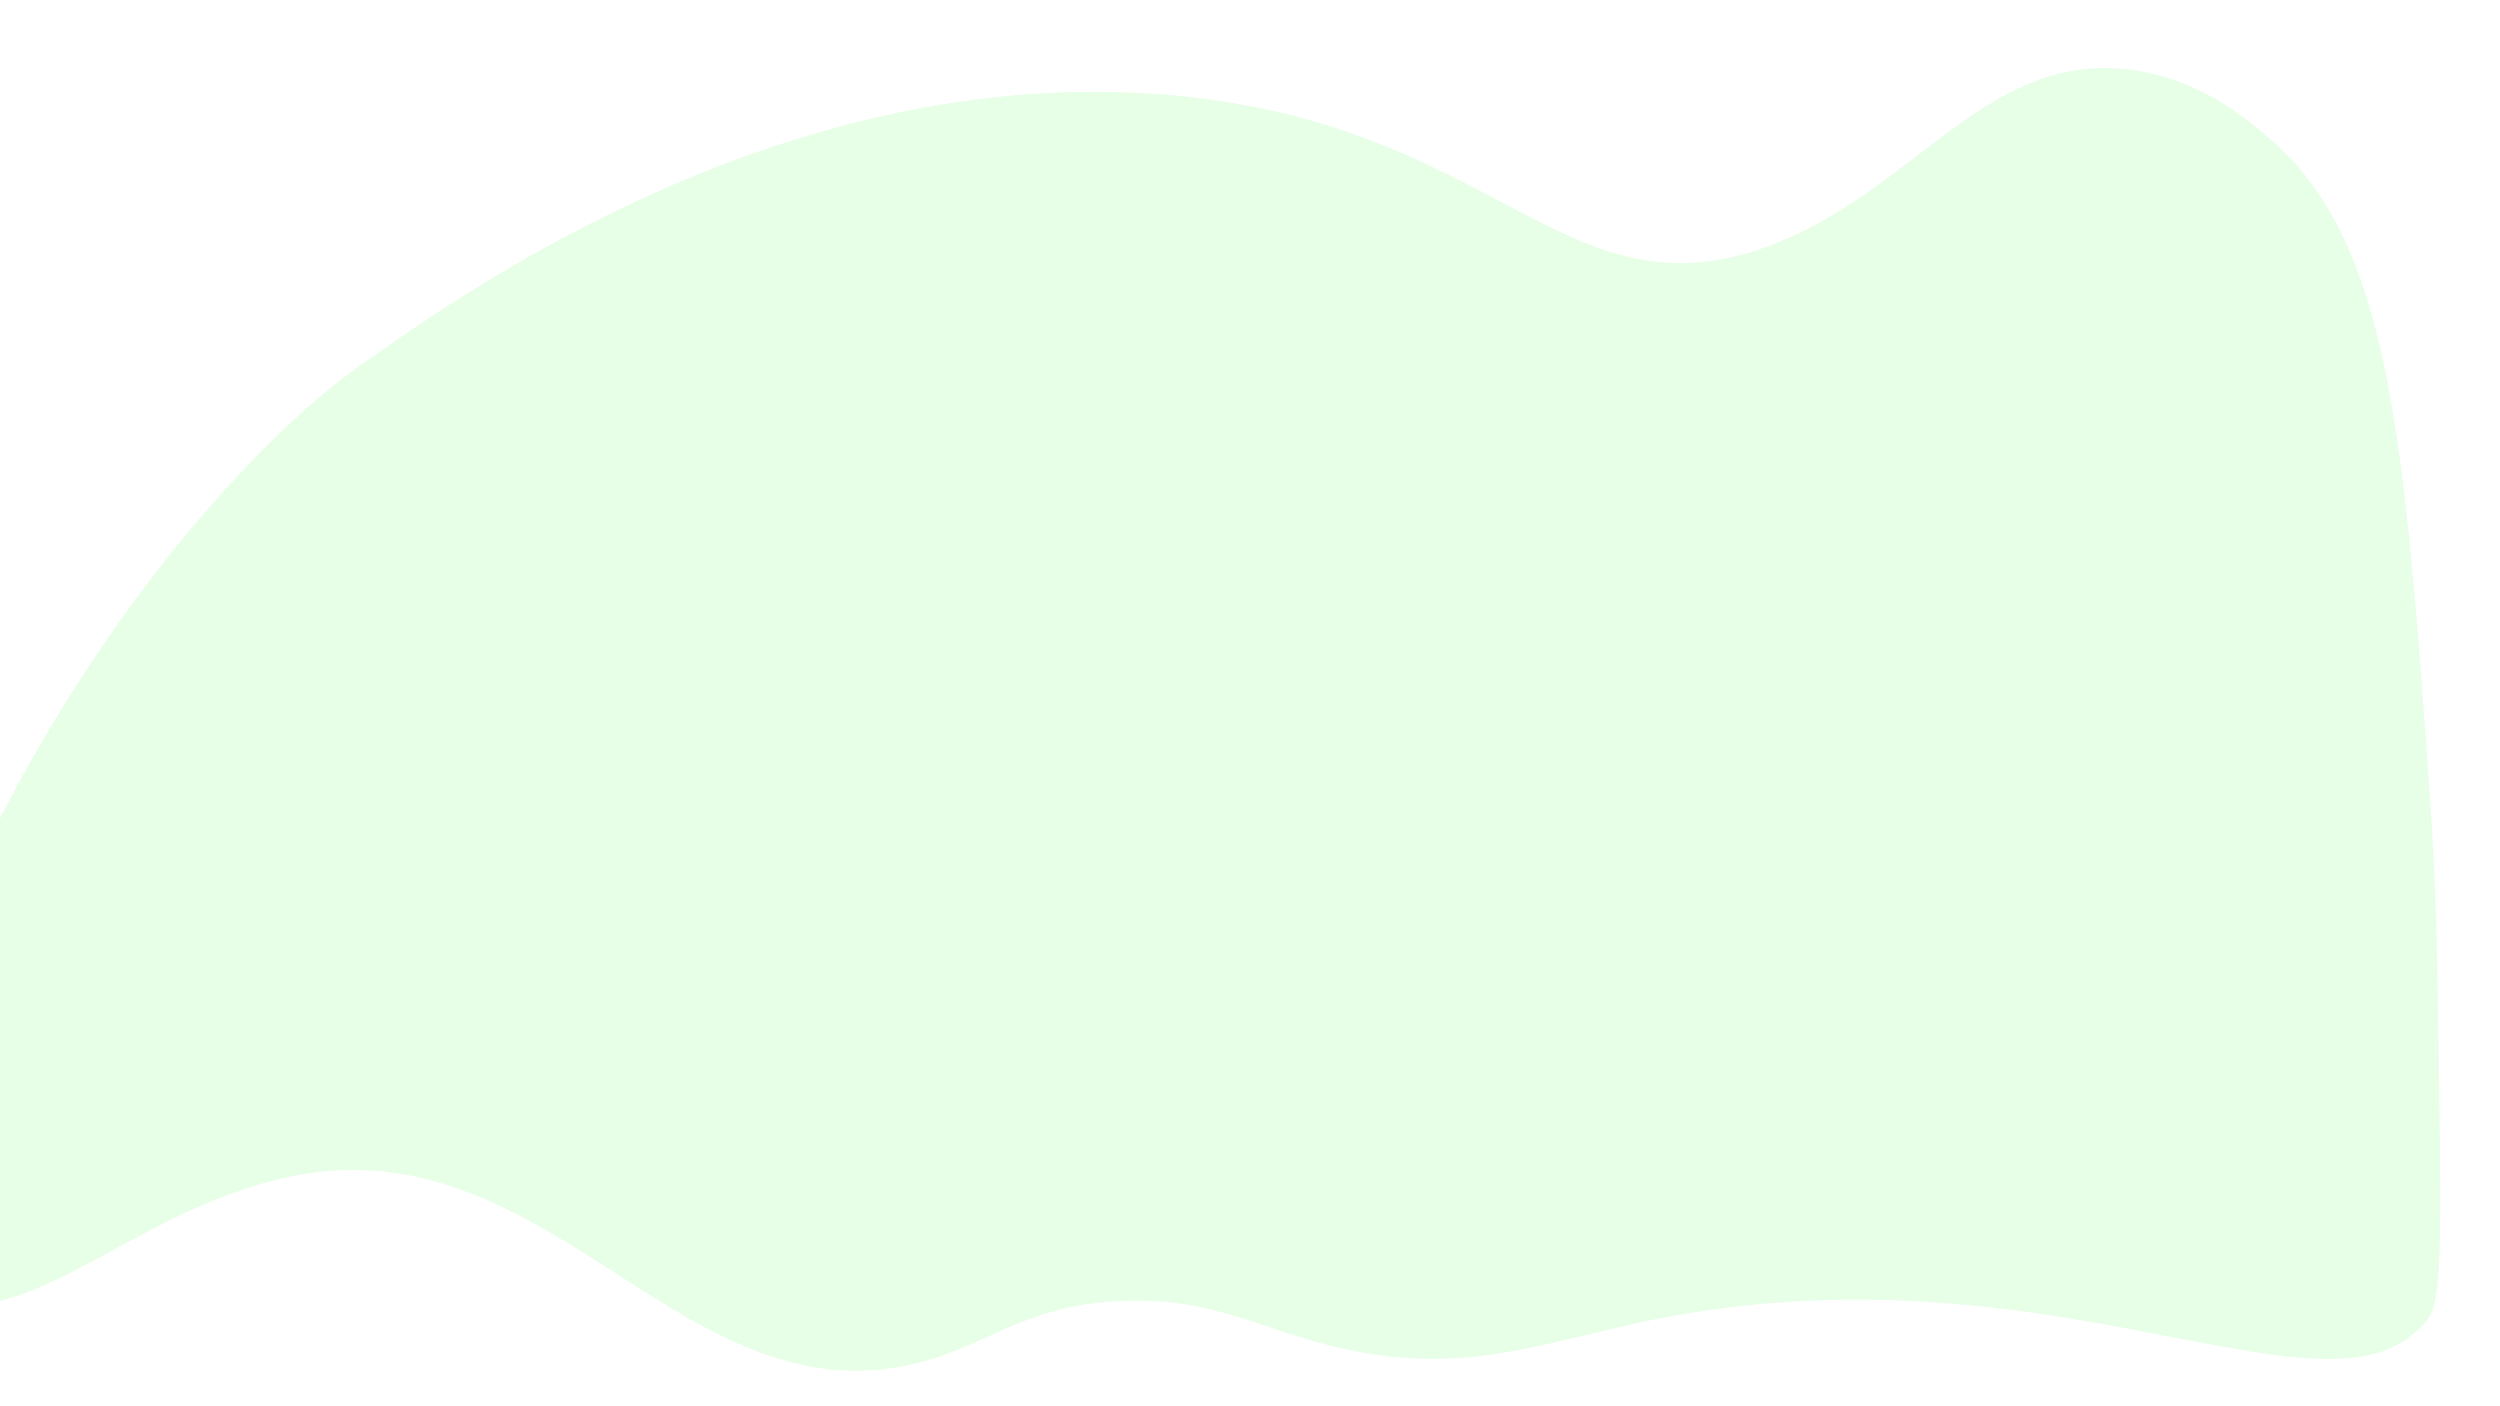 <svg id="Forside" xmlns="http://www.w3.org/2000/svg" viewBox="0 0 1920 1080"><defs><style>.cls-1{fill:lime;opacity:0.1;}</style></defs><path id="Tema6" class="cls-1" d="M1277.5,1012c-87.62,16.74-145.87,44.23-240,25-66.66-13.62-101.46-40.48-174-38-70.67,2.41-99.45,30-149,45-184.18,55.68-284.9-175.14-481.7-142.22-127.13,21.26-214.14,130-293,92.93a40.14,40.14,0,0,1-15.34-13.06c-62-84.65,69.3-428.23,280-638.78,25.3-25.29,49.91-46.82,77.92-66.28,70.12-48.73,316-226.22,608.38-204.17C1148.49,91.85,1198.92,245.73,1355.5,190c114.82-40.86,170.21-153,284-136,51.06,7.62,85.43,37,103,52,92,78.66,104,223.84,124,511,4.66,66.78,5.36,116.33,6.74,215.43,1.55,110.16,2.12,165.52-7.69,179C1796,1107.32,1586.33,953,1277.5,1012Z"/></svg>